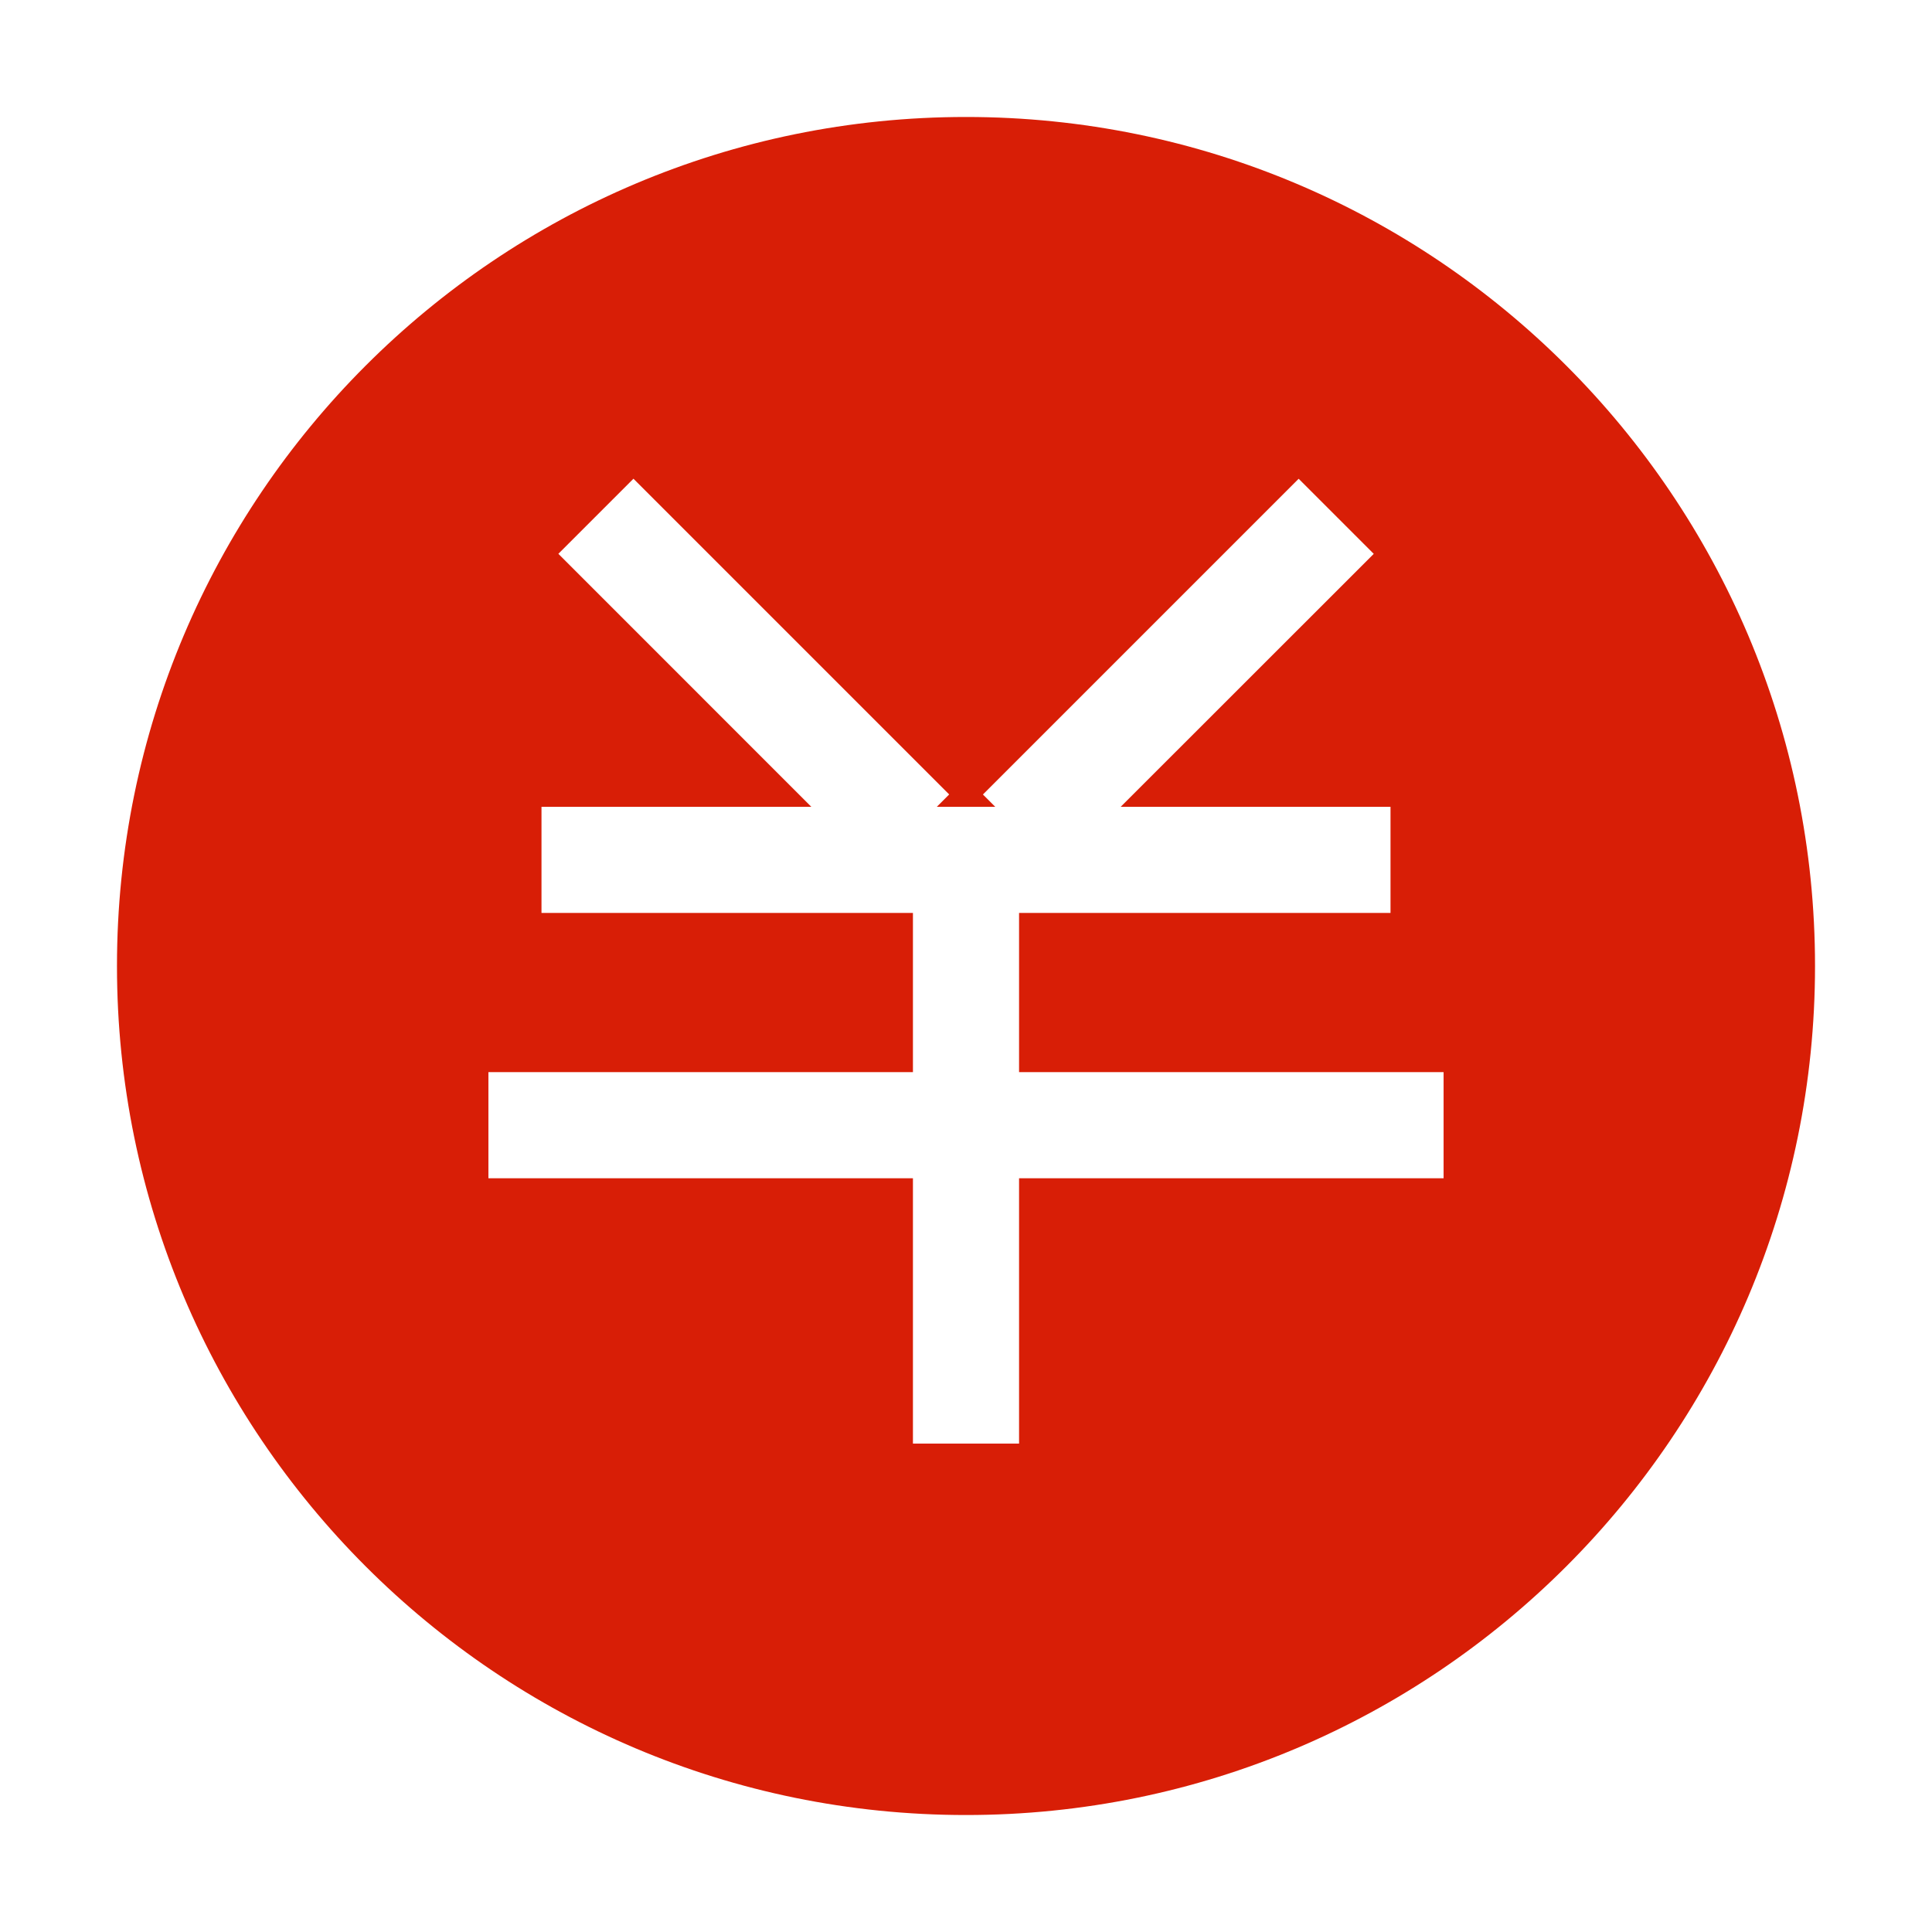 <?xml version="1.0" standalone="no"?><!DOCTYPE svg PUBLIC "-//W3C//DTD SVG 1.1//EN" "http://www.w3.org/Graphics/SVG/1.1/DTD/svg11.dtd"><svg t="1627874861410" class="icon" viewBox="0 0 1024 1024" version="1.1" xmlns="http://www.w3.org/2000/svg" p-id="590" xmlns:xlink="http://www.w3.org/1999/xlink" width="200" height="200"><defs><style type="text/css"></style></defs><path d="M512 62c-248.512 0-450 201.487-450 450 0 248.541 201.487 450 450 450s450-201.459 450-450c0-248.512-201.487-450-450-450zM765.125 624.5h-225v140.625h-56.25v-140.625h-225v-56.25h225v-84.375h-196.875v-56.25h143.016l-134.072-134.1 39.797-39.797 167.344 167.344-6.553 6.553h30.966l-6.525-6.525 167.344-167.344 39.797 39.797-134.128 134.072h143.016v56.25h-196.875v84.375h225v56.25z" p-id="591" fill="#d81e06"></path></svg>